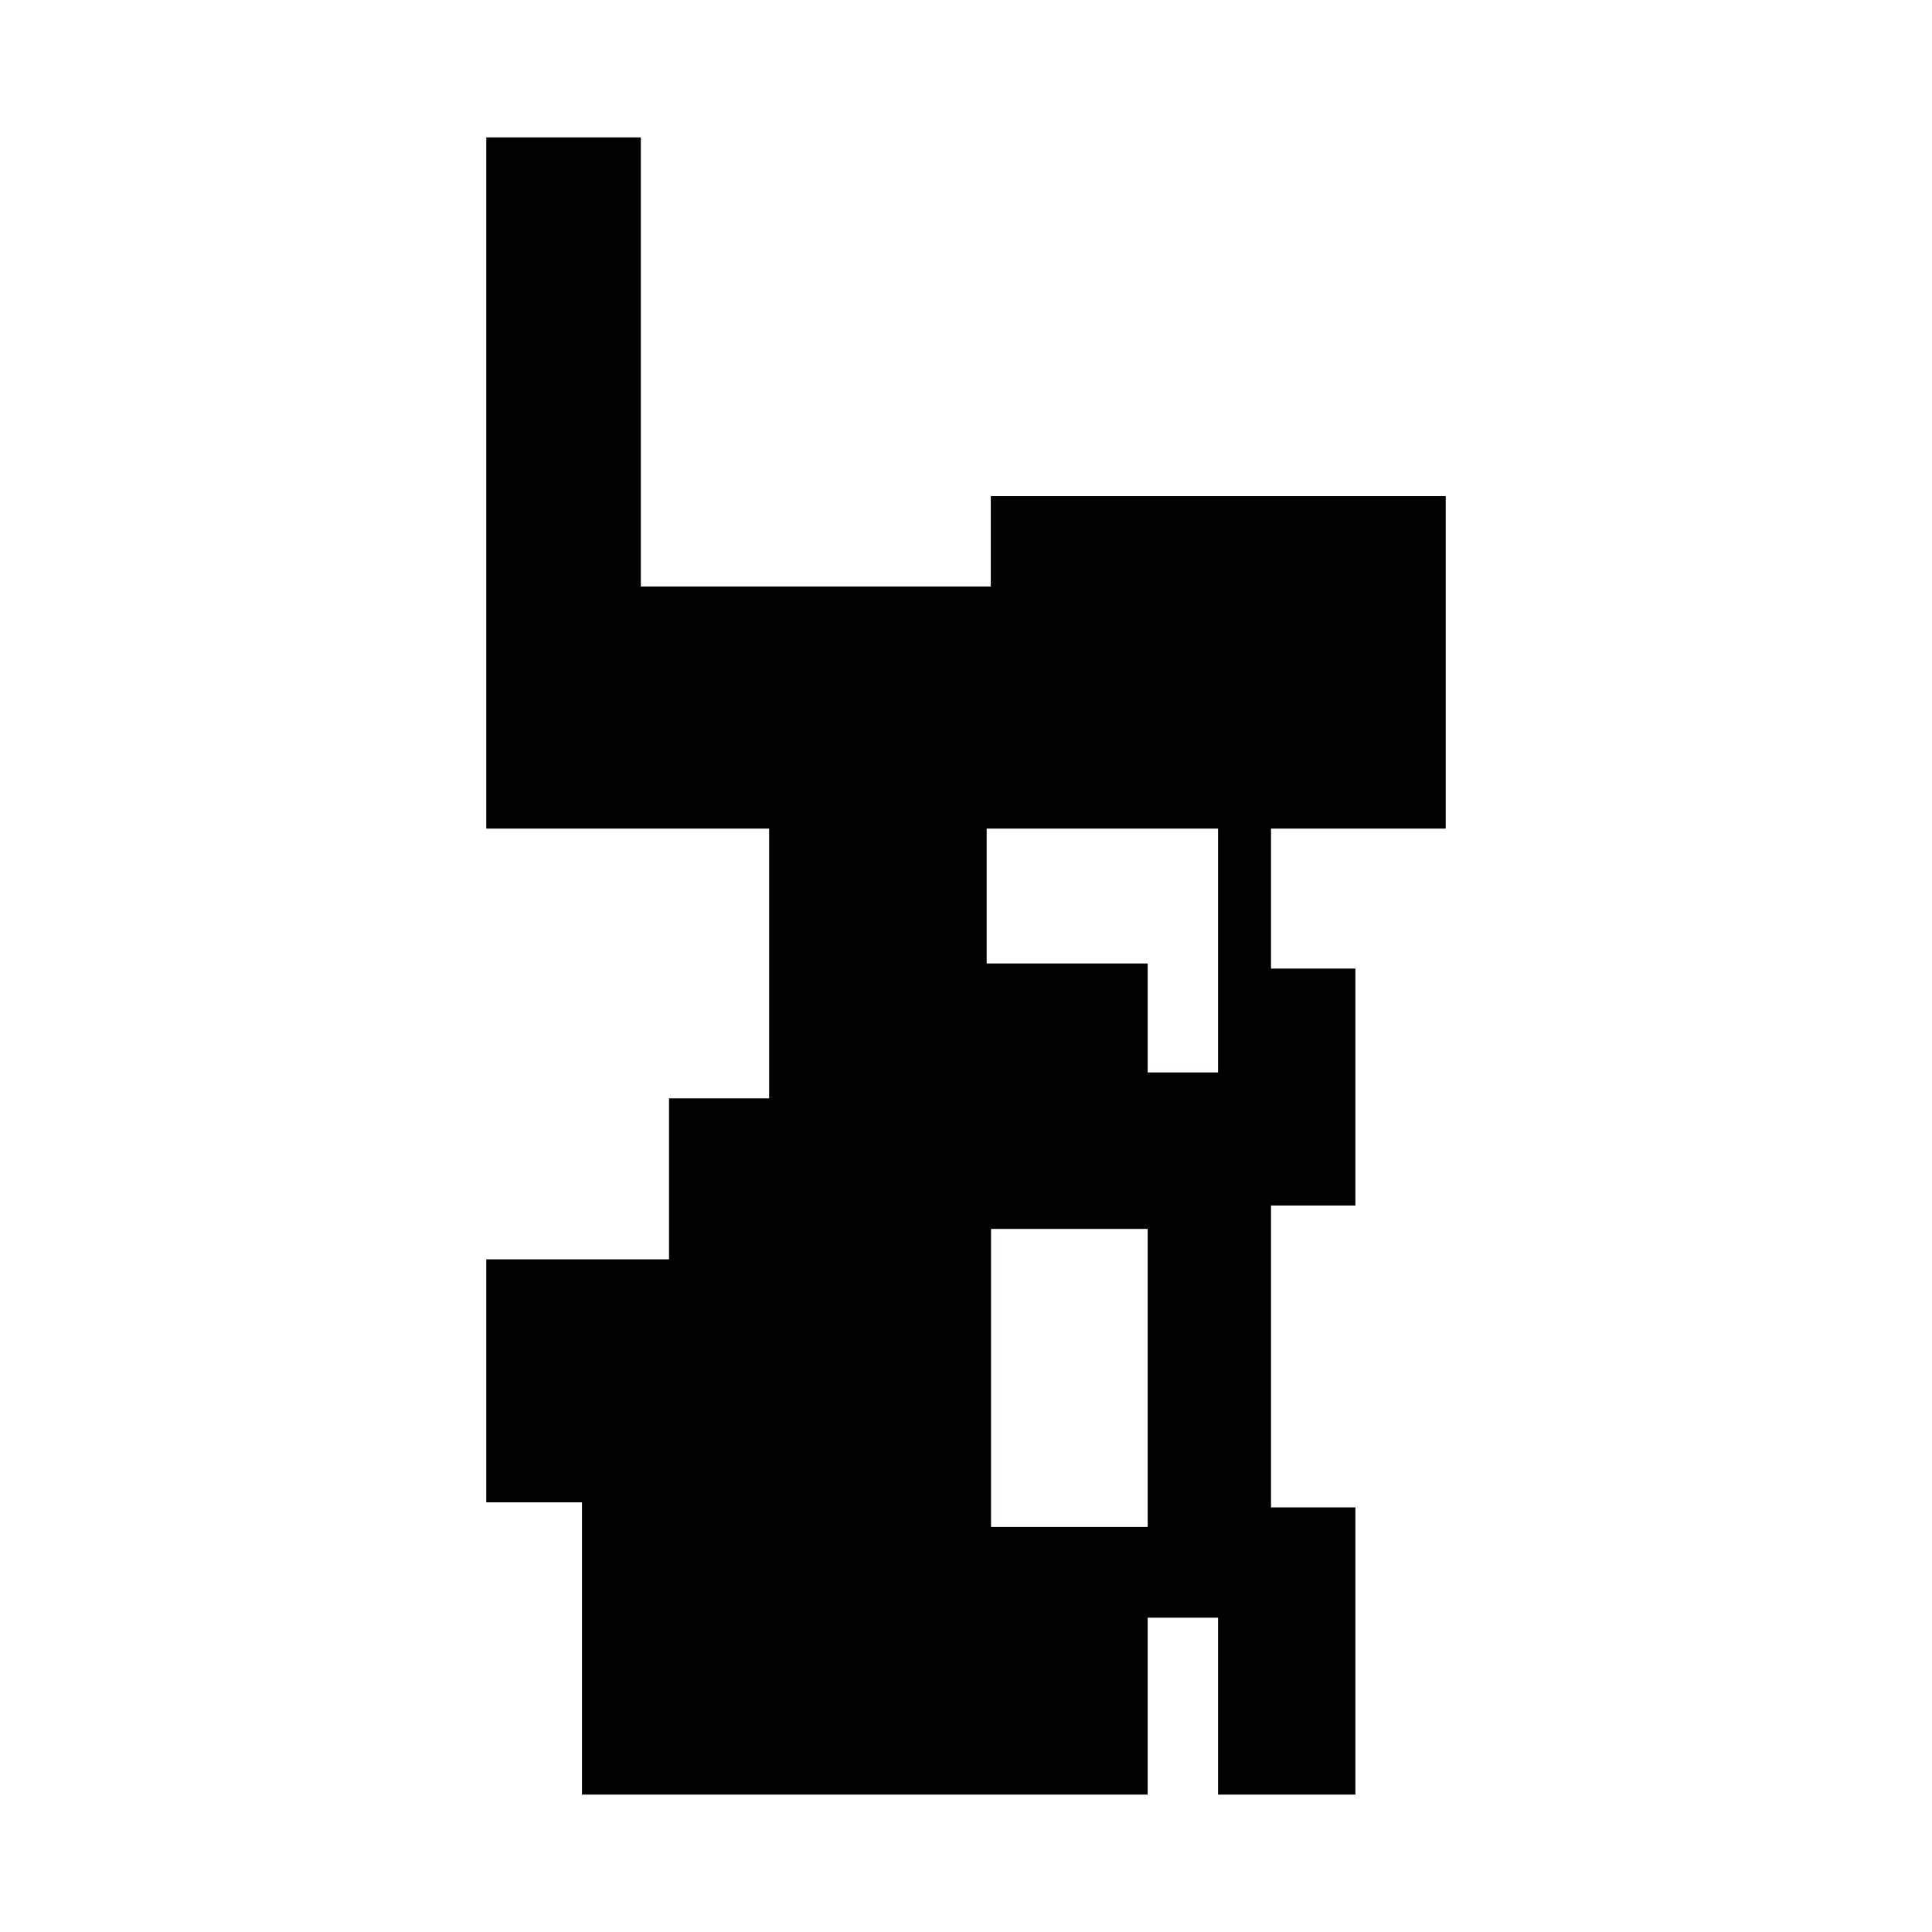 <?xml version="1.0" encoding="utf-8"?>
<!-- Generator: Adobe Illustrator 16.0.0, SVG Export Plug-In . SVG Version: 6.00 Build 0)  -->
<!DOCTYPE svg PUBLIC "-//W3C//DTD SVG 1.1//EN" "http://www.w3.org/Graphics/SVG/1.1/DTD/svg11.dtd">
<svg version="1.1" id="Calque_1" xmlns="http://www.w3.org/2000/svg" xmlns:xlink="http://www.w3.org/1999/xlink" x="0px" y="0px"
	 width="1190.551px" height="1190.551px" viewBox="0 0 1190.551 1190.551" enable-background="new 0 0 1190.551 1190.551"
	 xml:space="preserve">
<path fill="#010202" d="M890.899,510.593v-204.87H610.551v55.712h-215.65V84.679h-95.248v425.914h174.293v166.249h-61.672v99.214
	H299.653V925.76h58.991v180.112h348.588V996.869h43.359v109h84.639v-177h-52V742.87h52V596.867h-52v-86.273L890.899,510.593
	L890.899,510.593z M707.233,940.963h-96.531V757.285h96.531V940.963L707.233,940.963z M750.594,660.869h-43.359v-67.151H608.02
	v-83.124h142.574V660.869z"/>
</svg>
